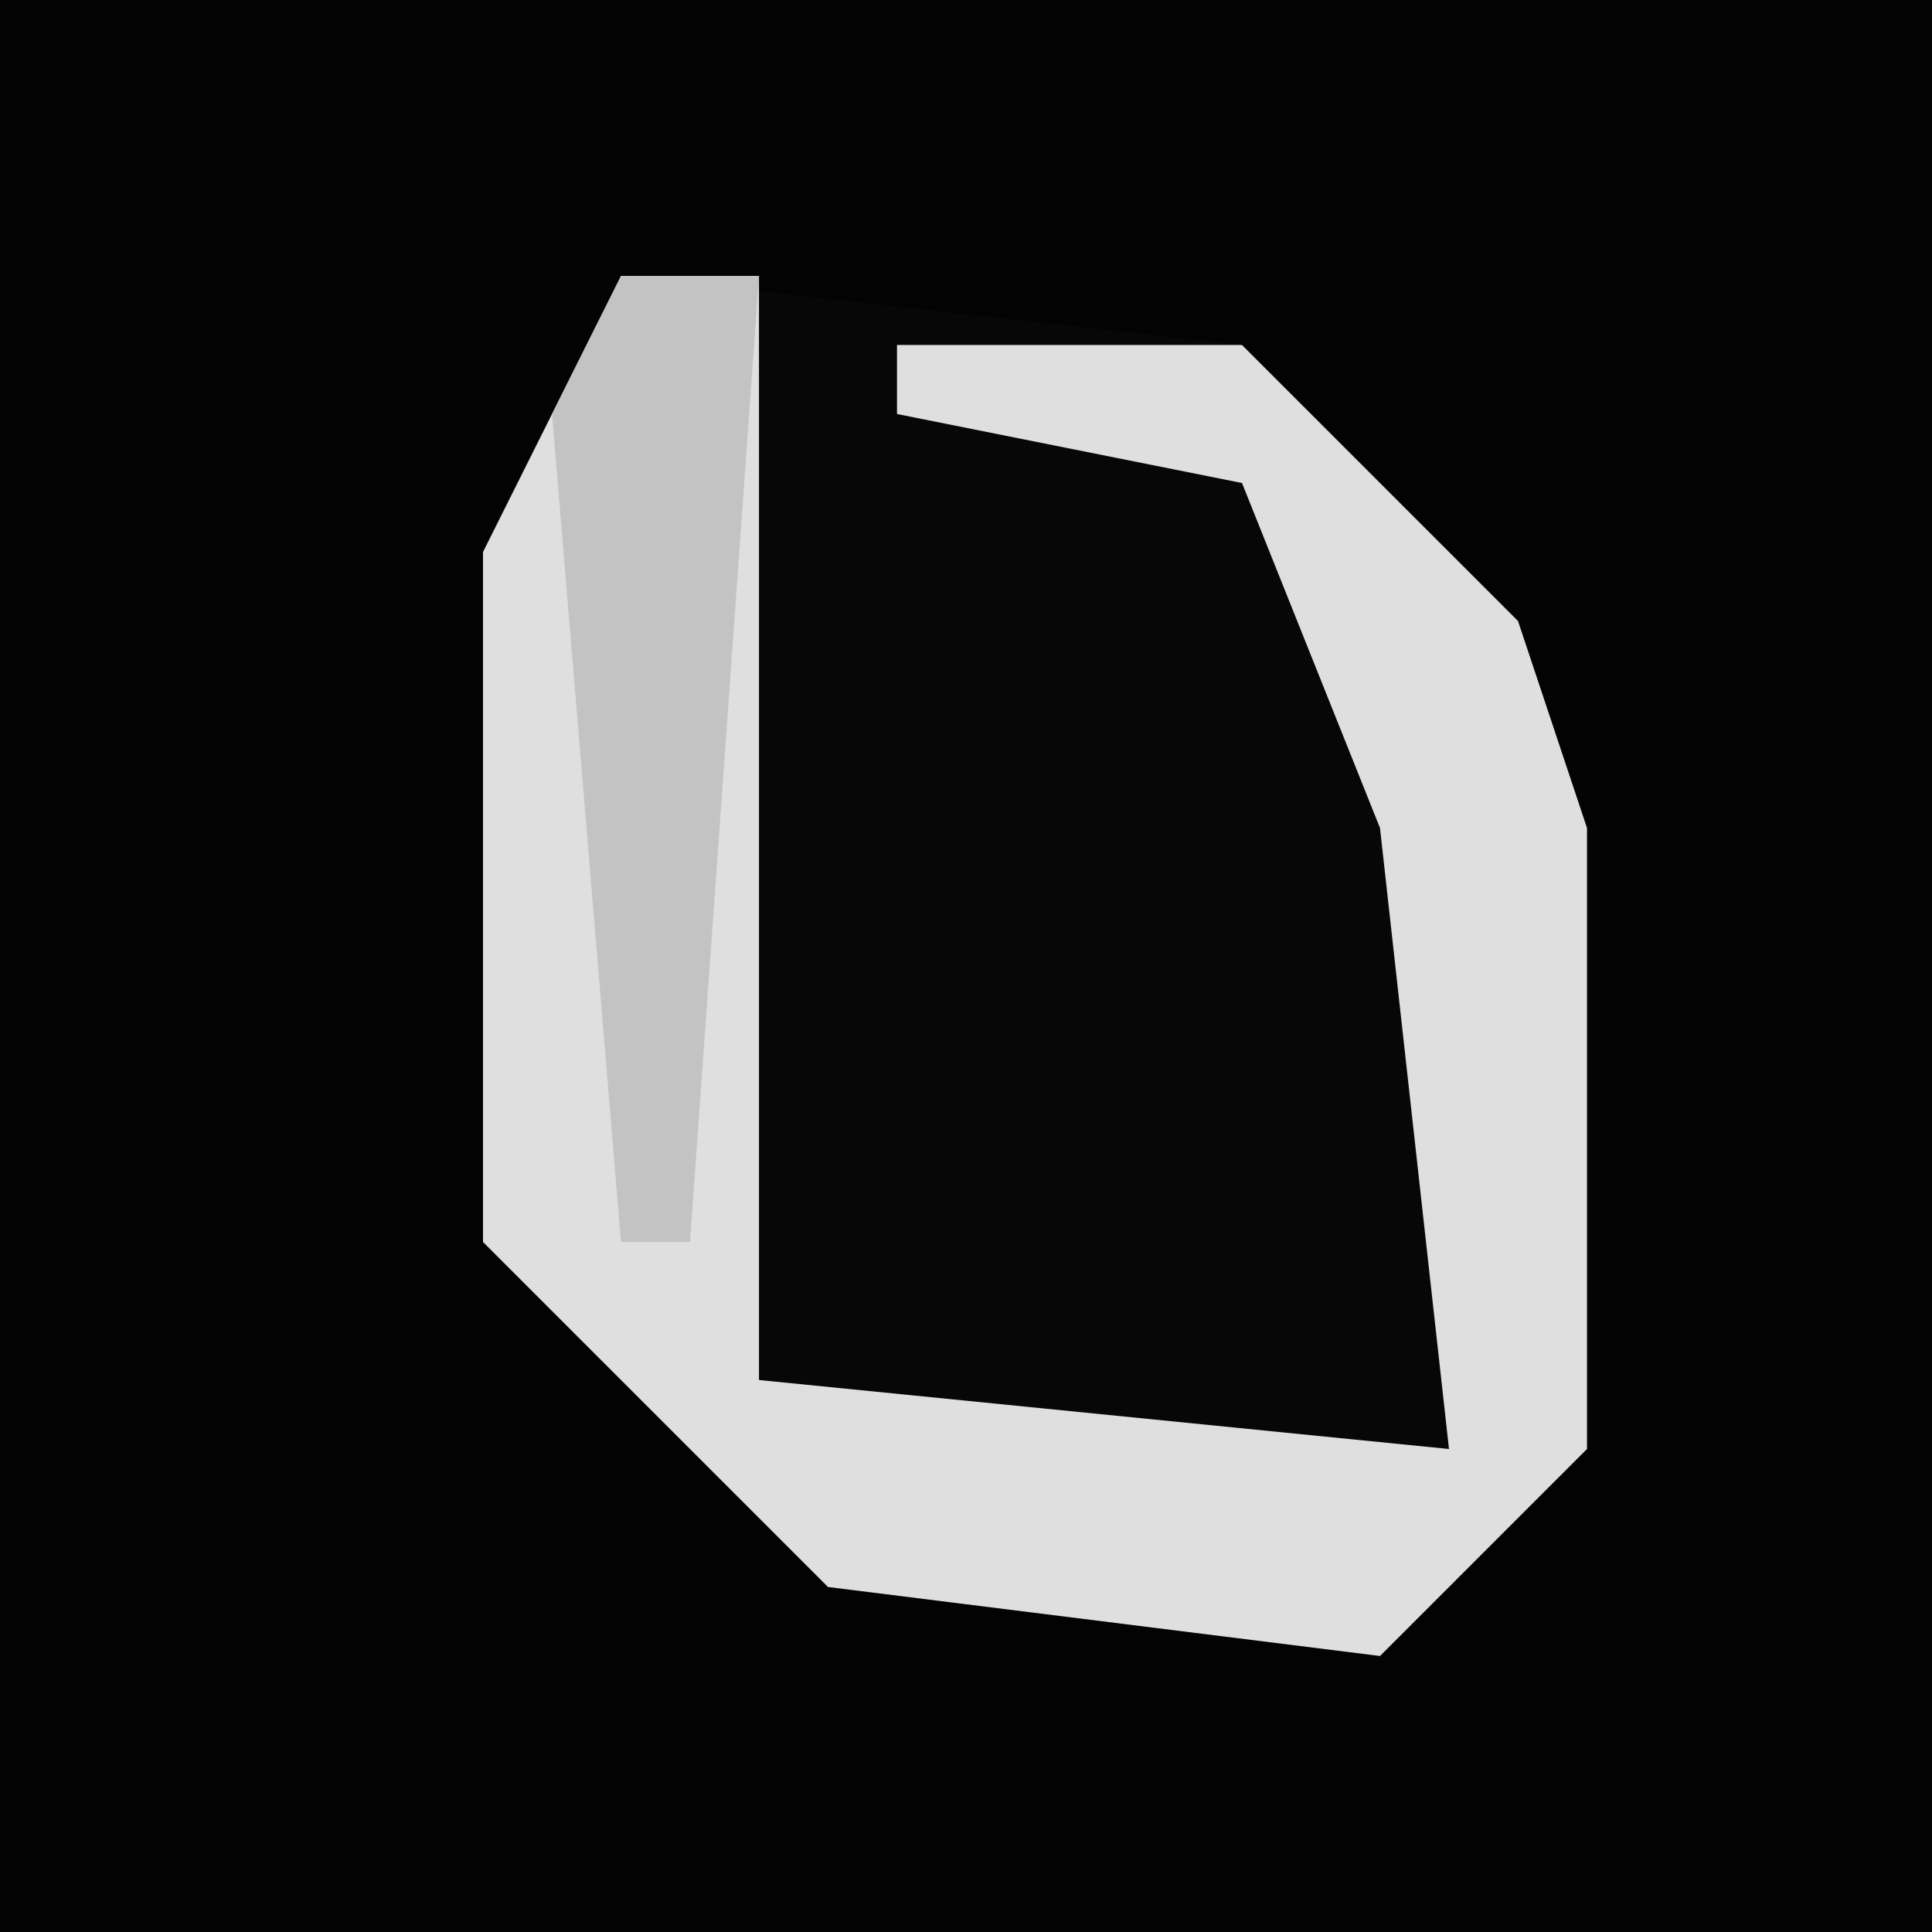 <?xml version="1.0" encoding="UTF-8"?>
<svg version="1.1" xmlns="http://www.w3.org/2000/svg" width="28" height="28">
<path d="M0,0 L28,0 L28,28 L0,28 Z " fill="#030303" transform="translate(0,0)"/>
<path d="M0,0 L9,1 L13,5 L14,8 L14,17 L11,20 L3,19 L-2,14 L-2,4 Z " fill="#070707" transform="translate(9,4)"/>
<path d="M0,0 L2,0 L2,16 L12,17 L11,8 L9,3 L4,2 L4,1 L9,1 L13,5 L14,8 L14,17 L11,20 L3,19 L-2,14 L-2,4 Z " fill="#DFDFDF" transform="translate(9,4)"/>
<path d="M0,0 L2,0 L1,14 L0,14 L-1,2 Z " fill="#C3C3C3" transform="translate(9,4)"/>
</svg>
